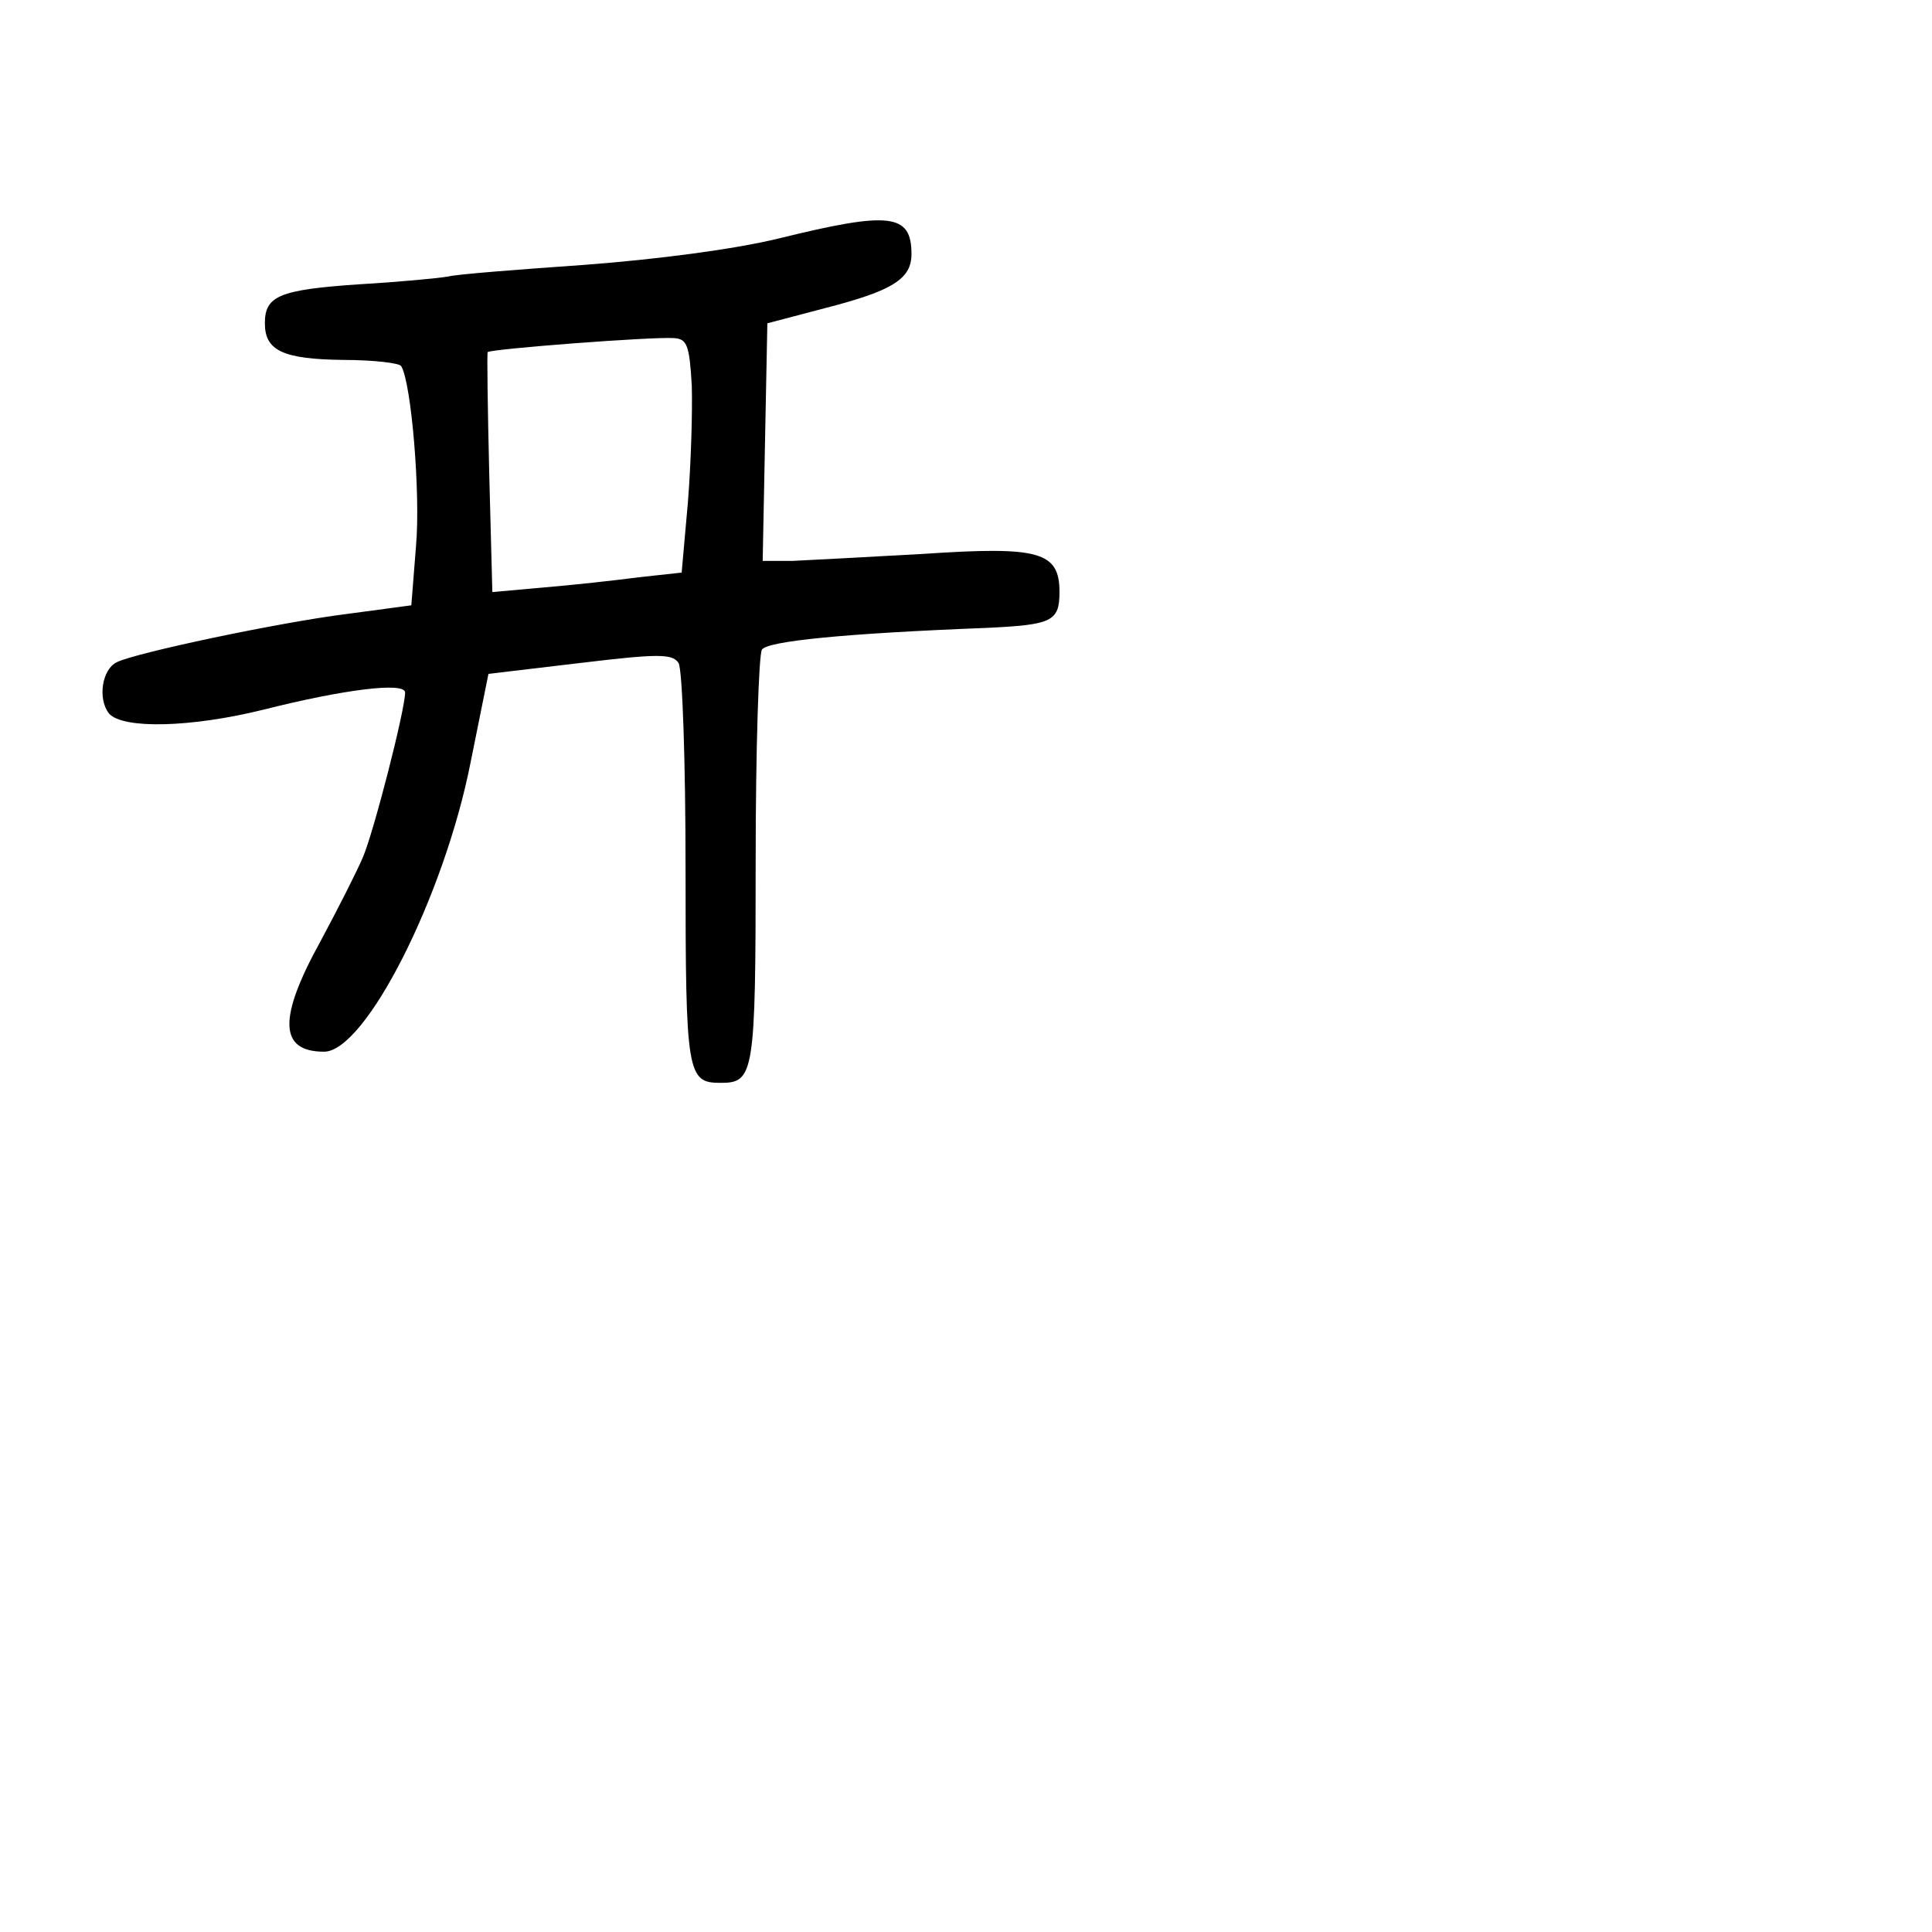<?xml version="1.0" standalone="no"?>
<!DOCTYPE svg PUBLIC "-//W3C//DTD SVG 20010904//EN"
 "http://www.w3.org/TR/2001/REC-SVG-20010904/DTD/svg10.dtd">
<svg version="1.0" xmlns="http://www.w3.org/2000/svg"
 width="248pt" height="248pt" viewBox="0 0 248 248"
 preserveAspectRatio="xMidYMid meet">
<g transform="translate(0,248) scale(0.1,-0.1)"
fill="#000000" stroke="none">
<path d="M1000 2174 c-57 -14 -157 -27 -250 -34 -85 -6 -164 -12 -175 -15 -11
-2 -63 -7 -115 -10 -102 -7 -120 -15 -120 -50 0 -35 23 -46 100 -47 39 0 73
-4 75 -8 13 -21 25 -164 19 -231 l-6 -76 -82 -11 c-88 -11 -272 -50 -296 -62
-19 -9 -25 -47 -10 -66 18 -20 105 -18 198 5 103 26 182 36 182 22 0 -22 -40
-178 -54 -211 -8 -19 -33 -68 -55 -109 -54 -98 -53 -141 5 -141 53 0 154 199
188 371 l23 114 118 14 c100 12 118 12 126 0 5 -8 9 -127 9 -264 0 -264 2
-275 45 -275 43 0 45 11 45 285 0 143 4 265 8 271 6 11 107 21 288 28 84 4 94
8 94 46 0 52 -26 59 -175 49 -71 -4 -147 -8 -168 -9 l-38 0 3 153 3 152 76 20
c85 22 109 37 109 69 0 52 -28 55 -170 20z m-112 -189 c1 -33 -1 -100 -5 -150
l-8 -90 -55 -6 c-30 -4 -85 -10 -121 -13 l-67 -6 -4 152 c-2 84 -3 154 -2 156
3 4 211 20 239 18 17 -1 20 -9 23 -61z"/>
</g>
</svg>
